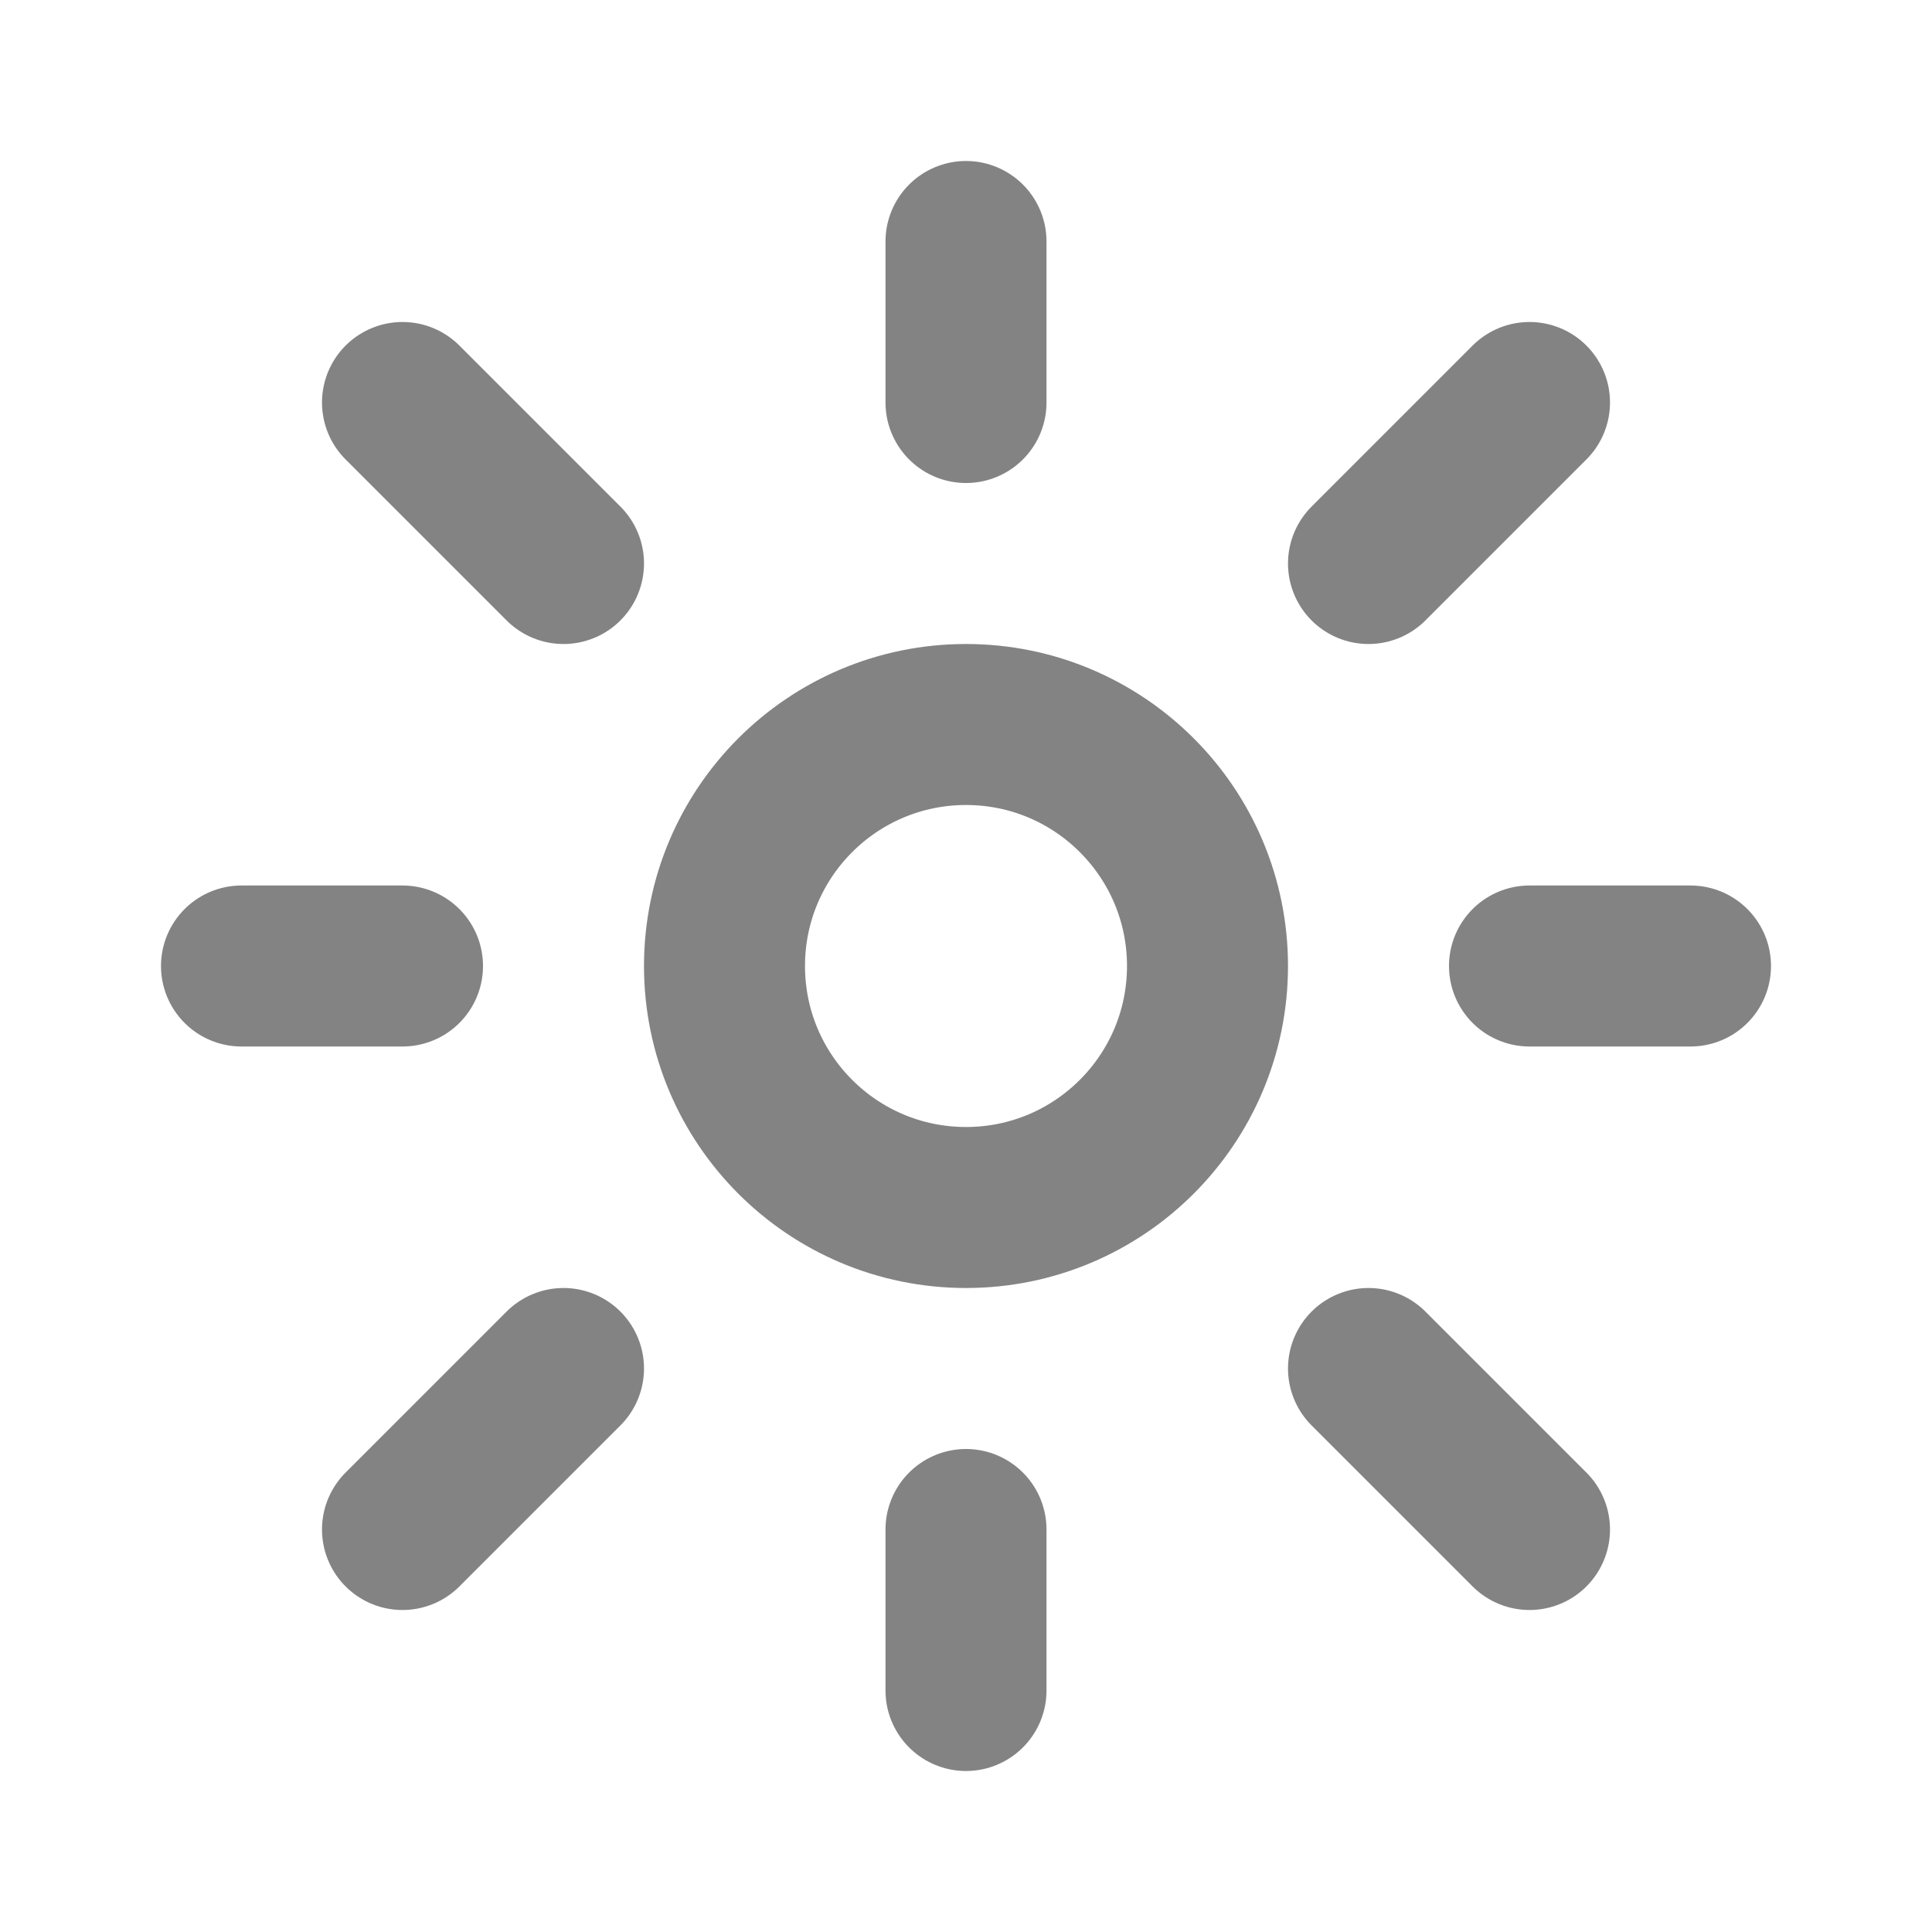 <svg width="24" height="24" viewBox="0 0 24 24" fill="none" xmlns="http://www.w3.org/2000/svg">
    <path d="M15 12C15 13.657 13.657 15 12 15C10.343 15 9 13.657 9 12C9 10.343 10.343 9 12 9C13.657 9 15 10.343 15 12Z"
          stroke="#838383" stroke-width="2"/>
    <path d="M12 5V3" stroke="#838383" stroke-width="2" stroke-linecap="round" stroke-linejoin="round"/>
    <path d="M17 7L19 5" stroke="#838383" stroke-width="2" stroke-linecap="round" stroke-linejoin="round"/>
    <path d="M19 12H21" stroke="#838383" stroke-width="2" stroke-linecap="round" stroke-linejoin="round"/>
    <path d="M17 17L19 19" stroke="#838383" stroke-width="2" stroke-linecap="round" stroke-linejoin="round"/>
    <path d="M12 19V21" stroke="#838383" stroke-width="2" stroke-linecap="round" stroke-linejoin="round"/>
    <path d="M7 17L5 19" stroke="#838383" stroke-width="2" stroke-linecap="round" stroke-linejoin="round"/>
    <path d="M5 12H3" stroke="#838383" stroke-width="2" stroke-linecap="round" stroke-linejoin="round"/>
    <path d="M5 5L7 7" stroke="#838383" stroke-width="2" stroke-linecap="round" stroke-linejoin="round"/>
</svg>